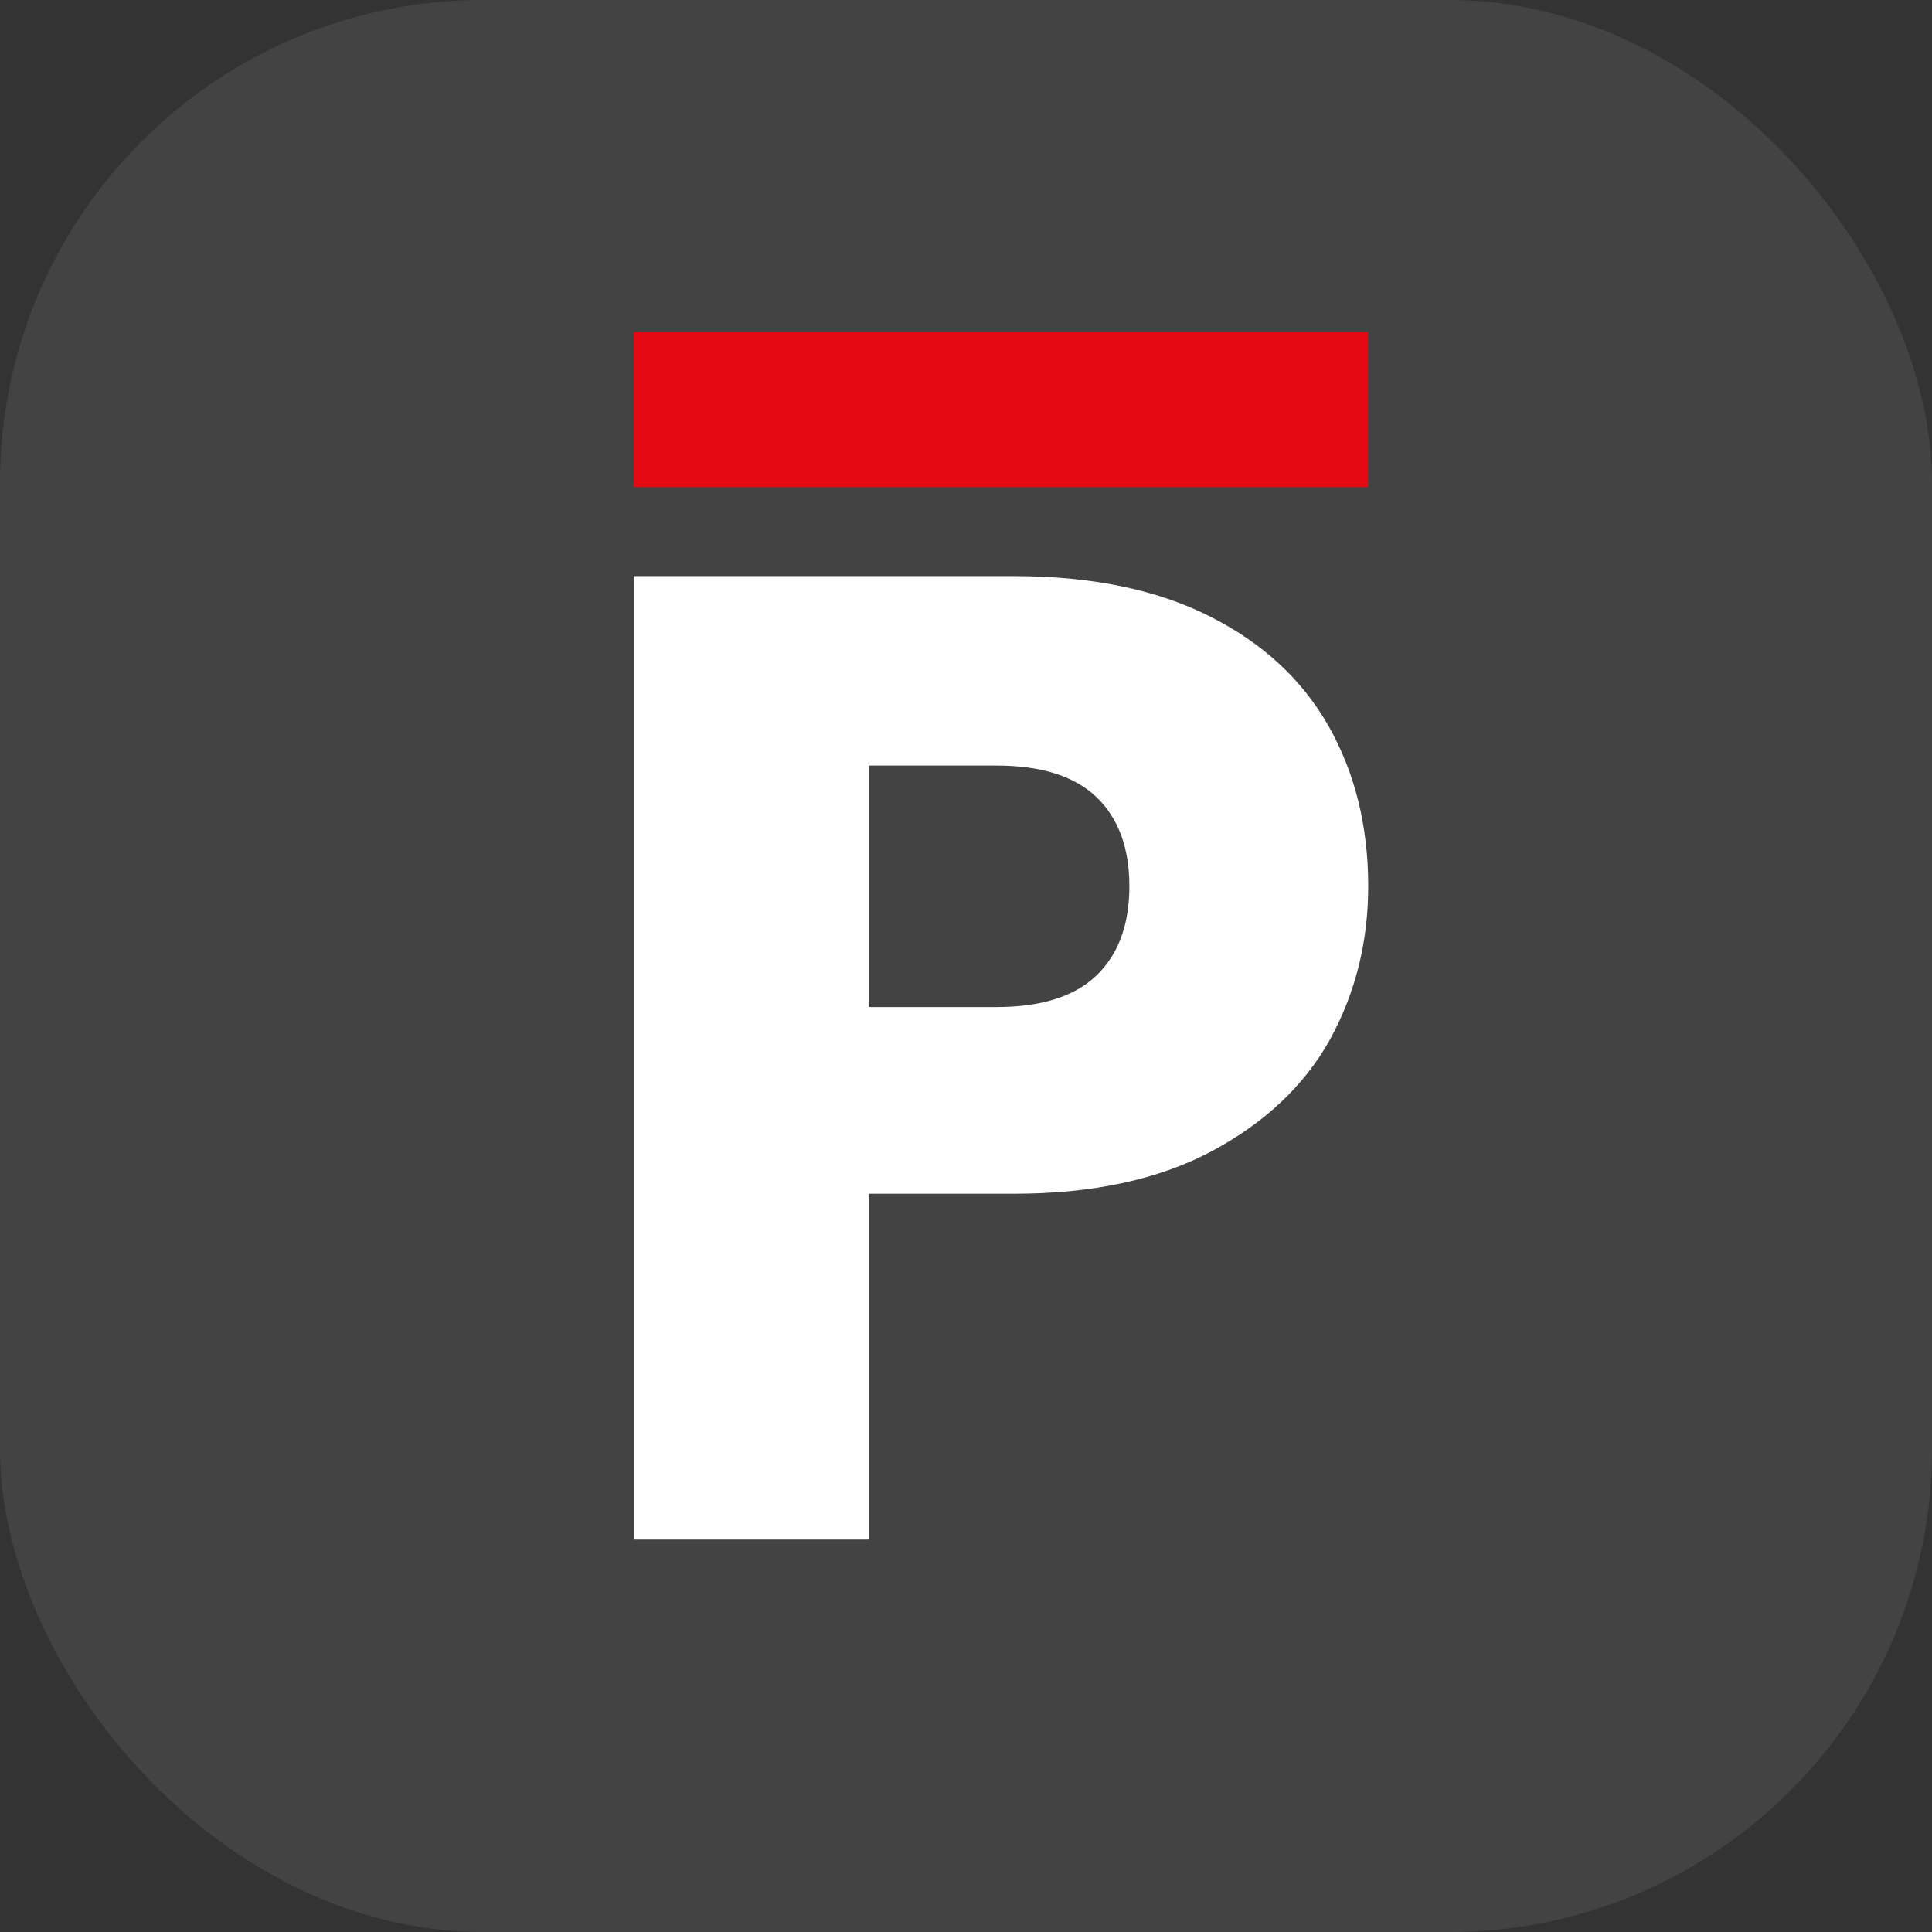 <svg width="16" height="16" viewBox="0 0 16 16" fill="none" xmlns="http://www.w3.org/2000/svg">
<rect x="0" y="0" width="16" height="16" fill="#333333" stroke="none"/>
<g clip-path="url(#clip0_1766_5920)">
<rect width="16" height="16" rx="4" fill="white" fill-opacity="0.08"/>
<path d="M11.331 7.34C11.331 7.802 11.225 8.226 11.012 8.613C10.8 8.992 10.474 9.299 10.035 9.534C9.595 9.768 9.05 9.886 8.398 9.886H7.194V12.75H5.25V4.771H8.398C9.035 4.771 9.573 4.881 10.012 5.101C10.452 5.321 10.781 5.624 11.001 6.01C11.221 6.397 11.331 6.84 11.331 7.34ZM8.251 8.34C8.622 8.34 8.898 8.253 9.08 8.079C9.262 7.904 9.353 7.658 9.353 7.34C9.353 7.022 9.262 6.775 9.08 6.601C8.898 6.427 8.622 6.34 8.251 6.34H7.194V8.34H8.251Z" fill="white"/>
<path d="M11.331 2.75H5.25V4.034H11.331V2.75Z" fill="#E50913"/>
</g>
<defs>
<clipPath id="clip0_1766_5920">
<rect width="16" height="16" rx="4" fill="white"/>
</clipPath>
</defs>
</svg>
